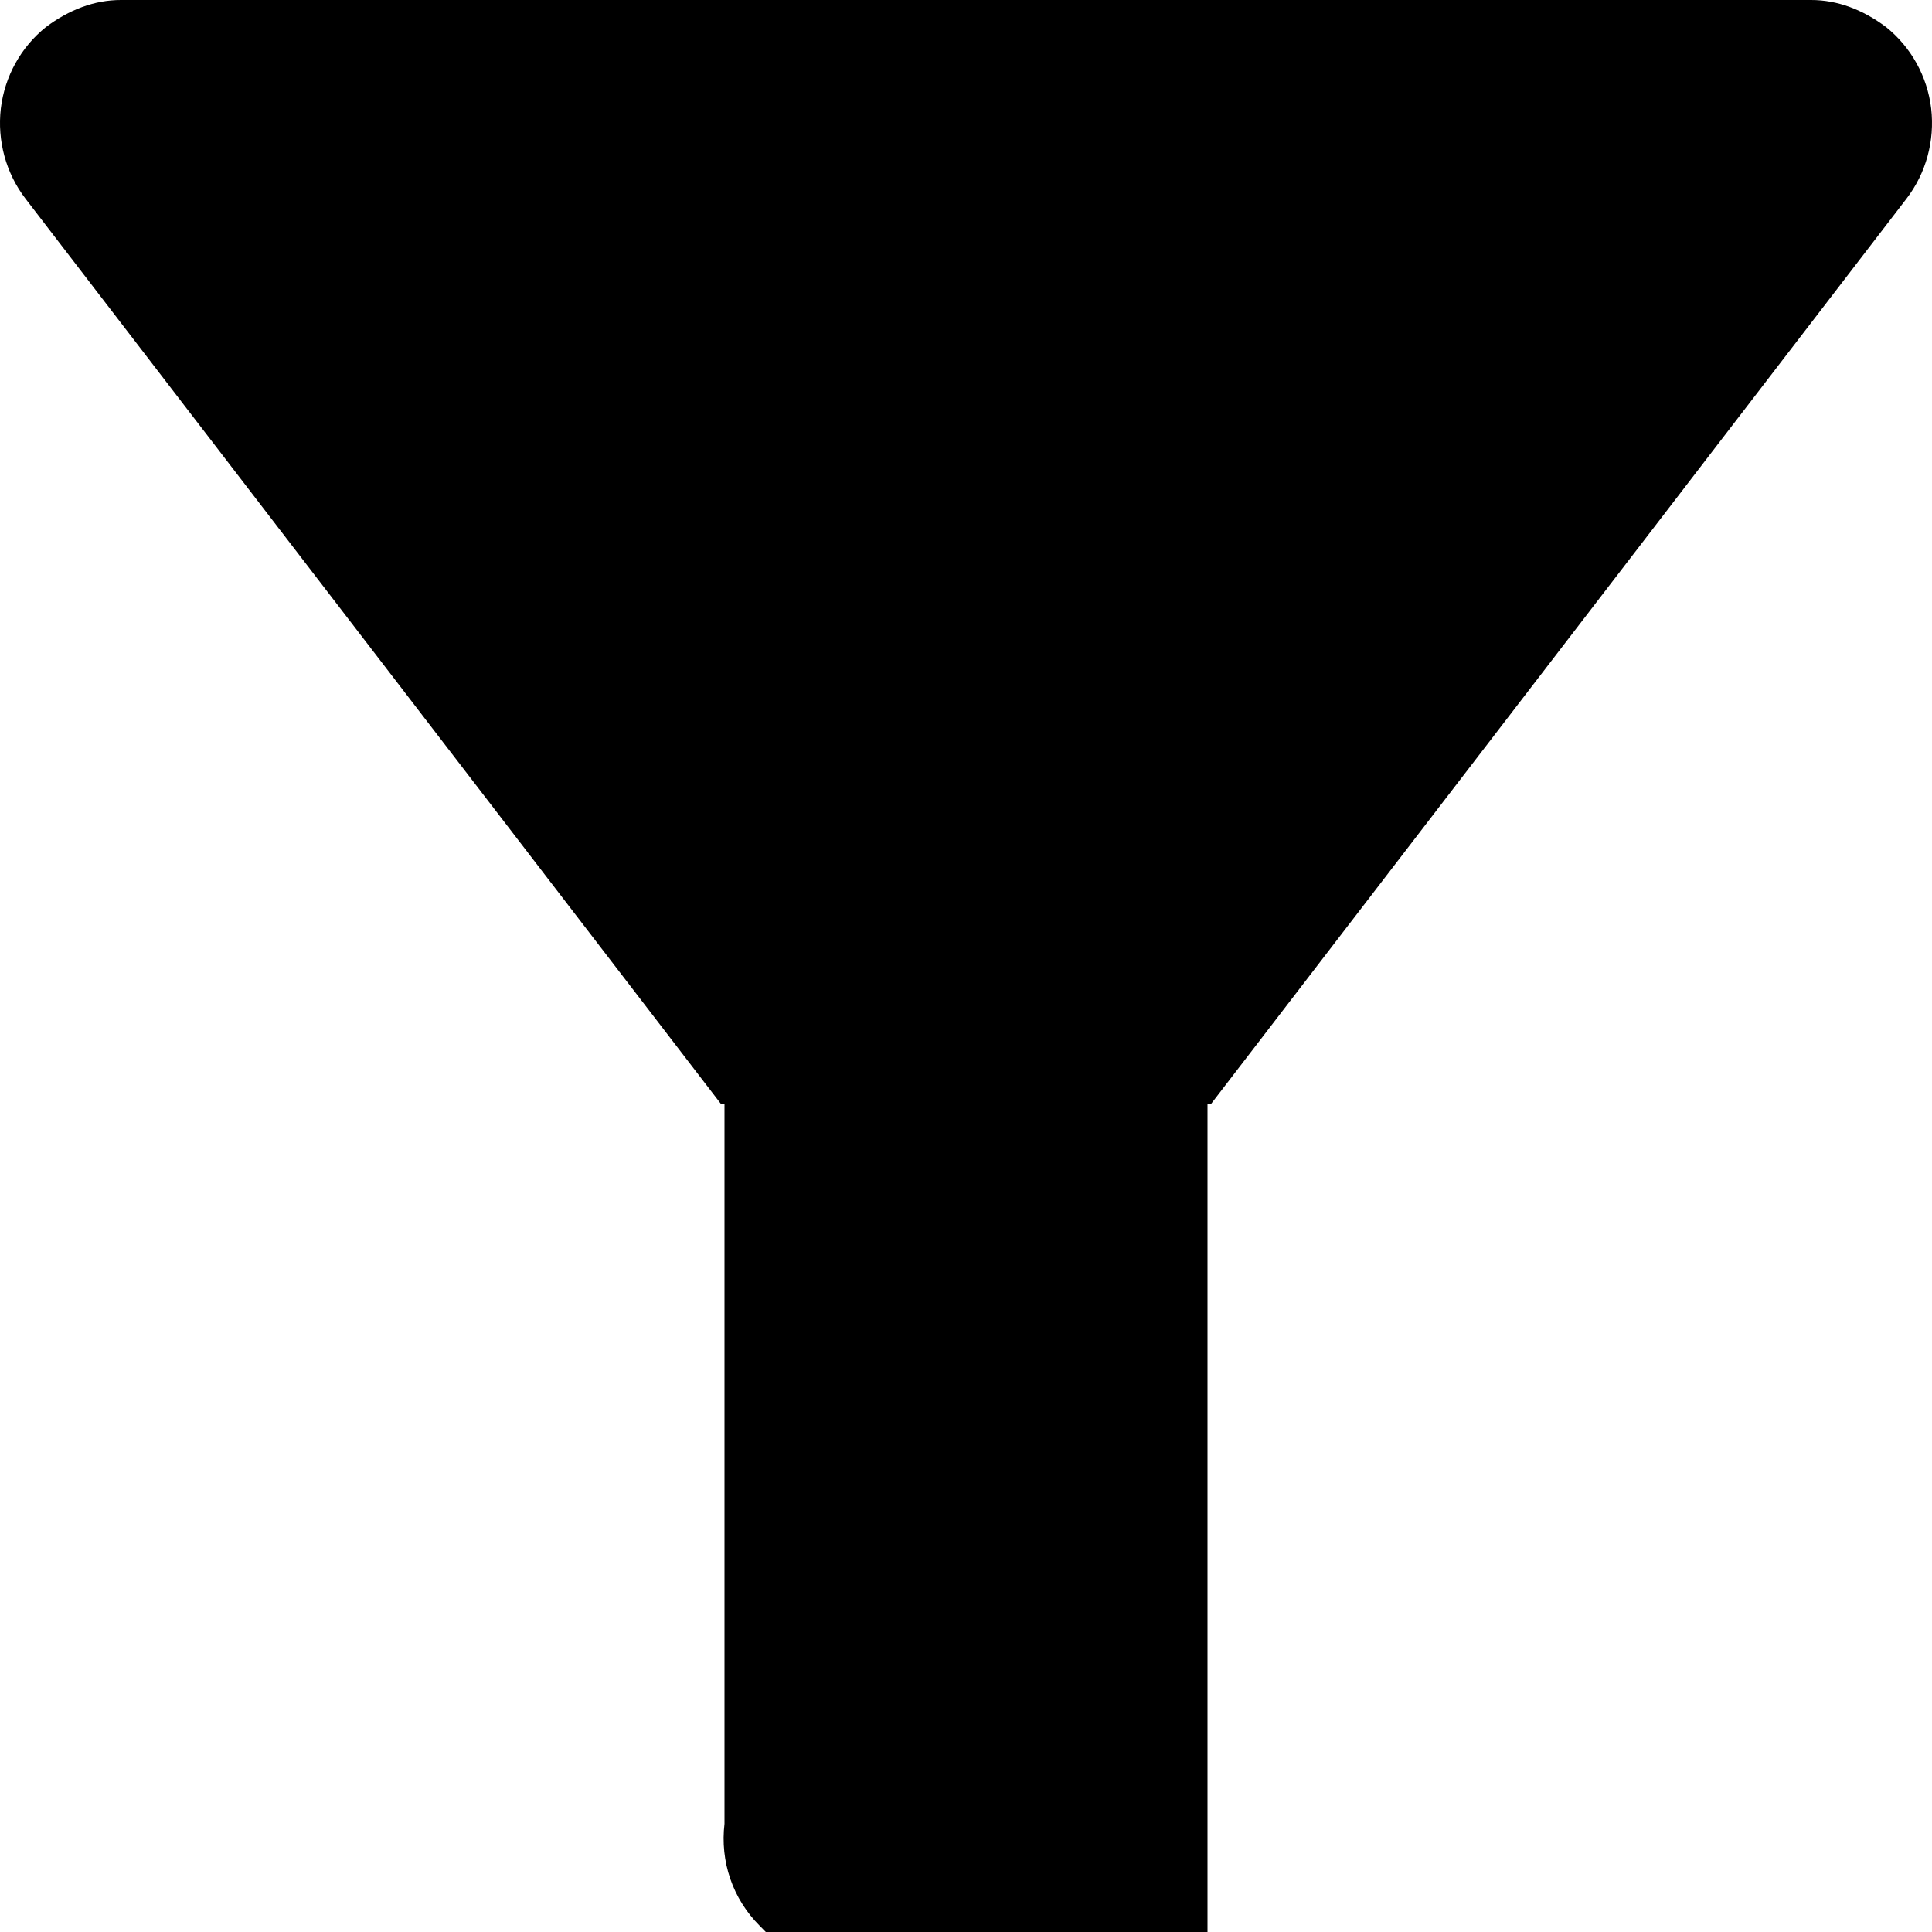 <svg width="10" height="10" viewBox="0 0 14 14" fill="currentColor" xmlns="http://www.w3.org/2000/svg">
<path d="M8.75 7.999V15.002C8.785 15.269 8.697 15.553 8.496 15.74C8.415 15.822 8.319 15.888 8.213 15.932C8.107 15.977 7.994 16 7.879 16C7.765 16 7.651 15.977 7.545 15.932C7.44 15.888 7.343 15.822 7.262 15.74L5.504 13.954C5.409 13.859 5.336 13.743 5.292 13.615C5.248 13.487 5.234 13.351 5.25 13.216V7.999H5.224L0.185 1.44C0.043 1.255 -0.021 1.02 0.006 0.786C0.034 0.553 0.152 0.341 0.333 0.196C0.5 0.071 0.683 0 0.876 0H13.124C13.317 0 13.5 0.071 13.667 0.196C13.848 0.341 13.966 0.553 13.994 0.786C14.021 1.02 13.957 1.255 13.815 1.44L8.776 7.999H8.75Z" />

</svg>
